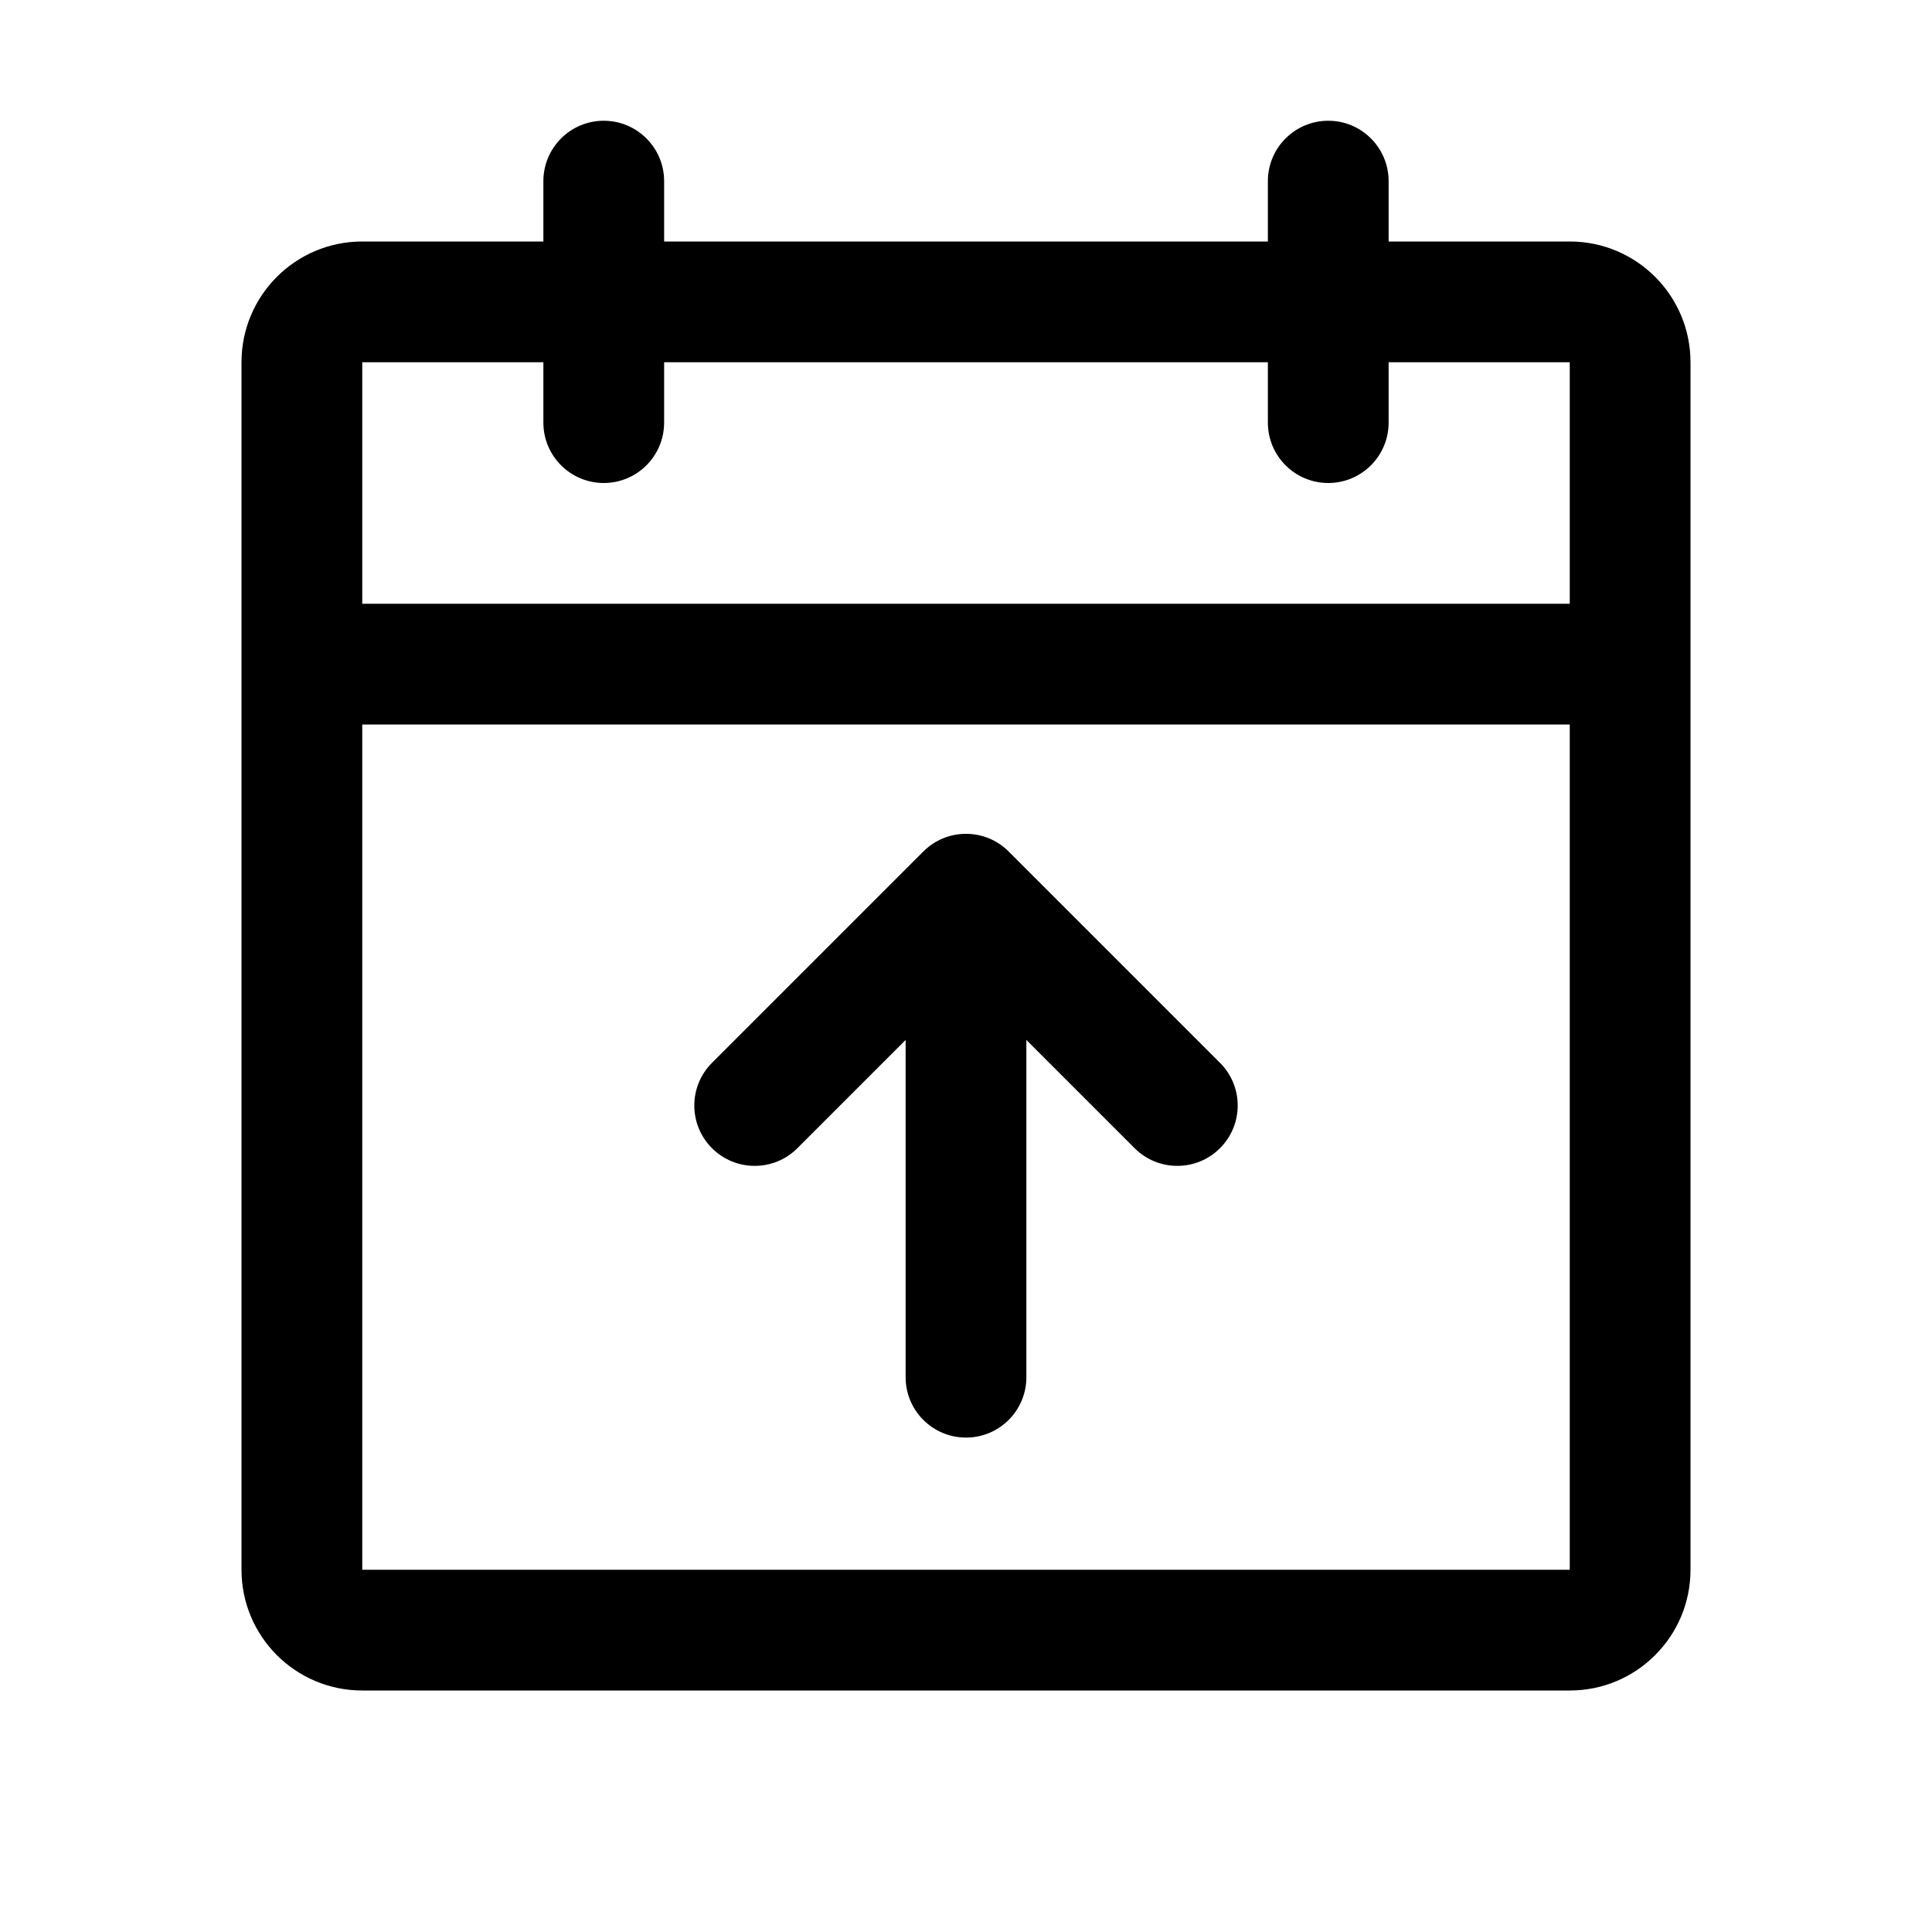 <svg width="32" height="32" viewBox="0 0 32 32" fill="none" xmlns="http://www.w3.org/2000/svg">
<path fill-rule="evenodd" clip-rule="evenodd" d="M10 2C10.552 2 11 2.448 11 3V4H21V3C21 2.448 21.448 2 22 2C22.552 2 23 2.448 23 3V4H26C27.105 4 28 4.895 28 6V26C28 27.105 27.105 28 26 28H6C4.895 28 4 27.105 4 26V6C4 4.895 4.895 4 6 4H9V3C9 2.448 9.448 2 10 2ZM9 6H6V10H26V6H23V7C23 7.552 22.552 8 22 8C21.448 8 21 7.552 21 7V6H11V7C11 7.552 10.552 8 10 8C9.448 8 9 7.552 9 7V6ZM26 12H6V26H26V12ZM16 23.811C16.552 23.811 17 23.363 17 22.811V17.225L18.793 19.018C19.183 19.408 19.817 19.408 20.207 19.018C20.598 18.627 20.598 17.994 20.207 17.604L16.707 14.104C16.317 13.713 15.683 13.713 15.293 14.104L11.793 17.604C11.402 17.994 11.402 18.627 11.793 19.018C12.183 19.408 12.817 19.408 13.207 19.018L15 17.225V22.811C15 23.363 15.448 23.811 16 23.811Z" fill="black"/>
</svg>
